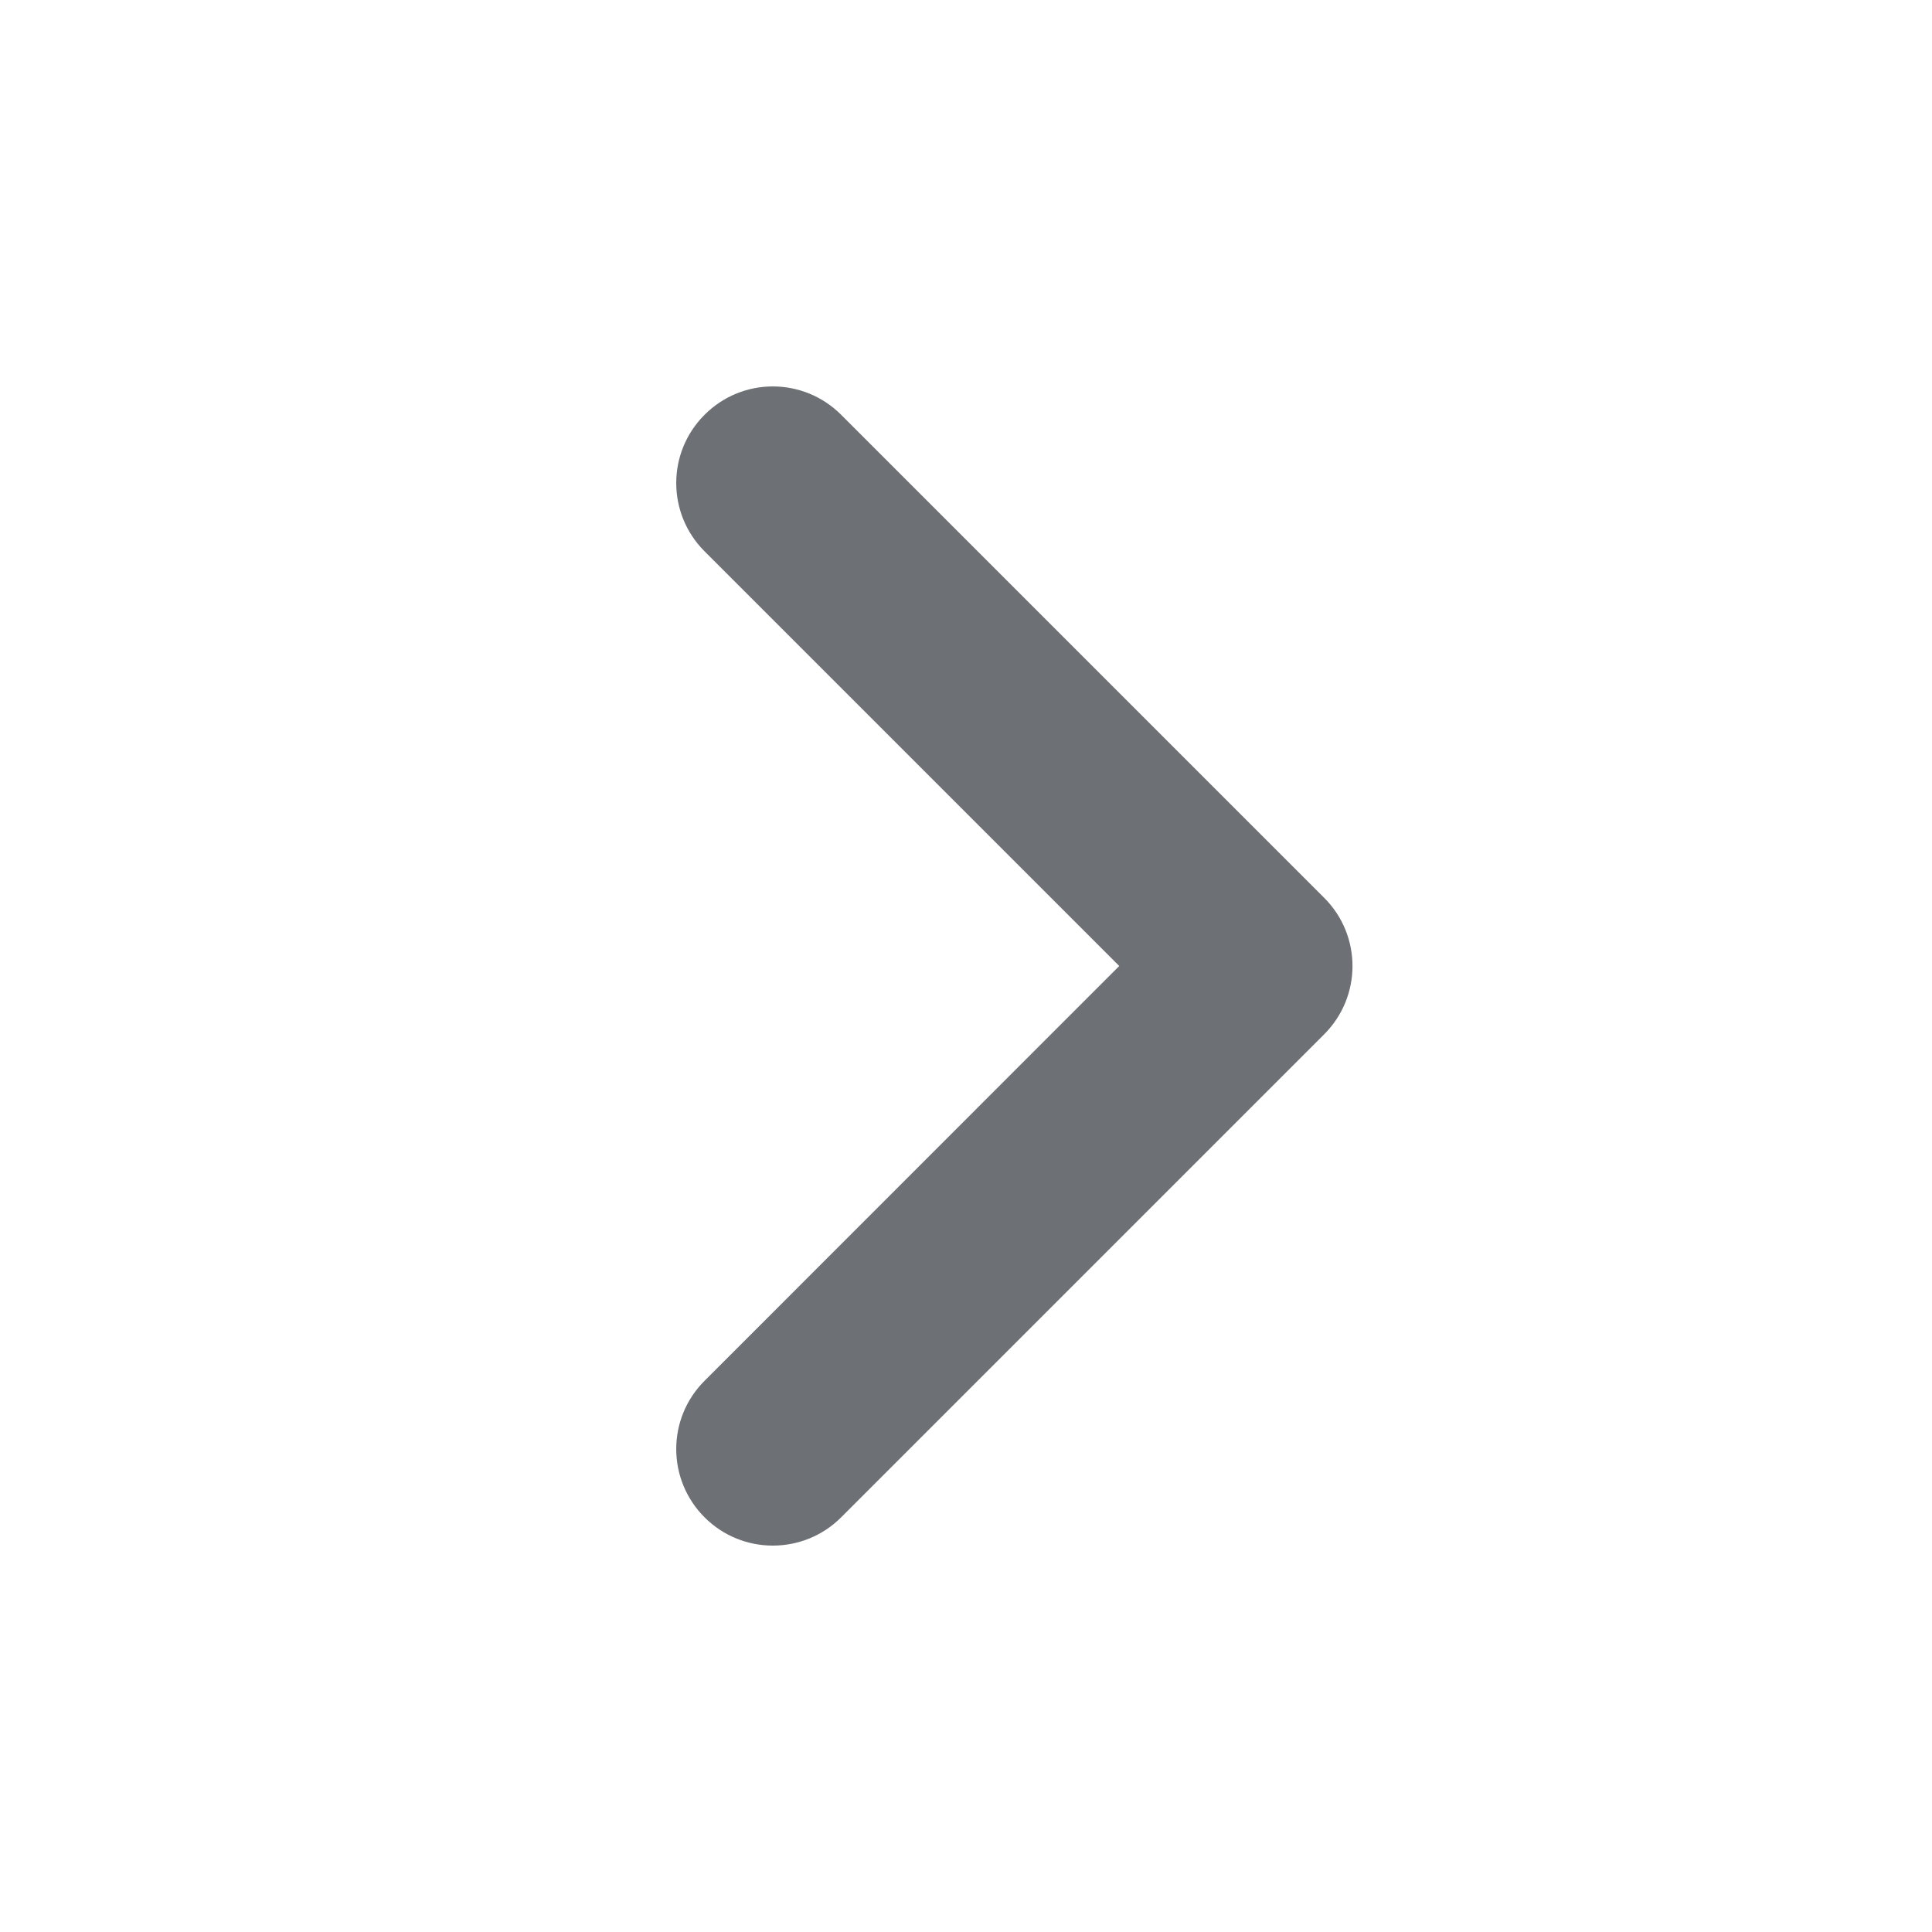 <svg width="16" height="16" viewBox="0 0 16 16" fill="none" xmlns="http://www.w3.org/2000/svg">
<path fill-rule="evenodd" clip-rule="evenodd" d="M6.4 12.8C6.195 12.8 5.991 12.722 5.835 12.566C5.522 12.253 5.522 11.747 5.835 11.435L9.269 8L5.835 4.566C5.522 4.253 5.522 3.747 5.835 3.435C6.147 3.122 6.653 3.122 6.966 3.435L10.966 7.435C11.279 7.747 11.279 8.253 10.966 8.566L6.966 12.566C6.81 12.722 6.605 12.8 6.4 12.8Z" fill="#6D7175"/>
</svg>
